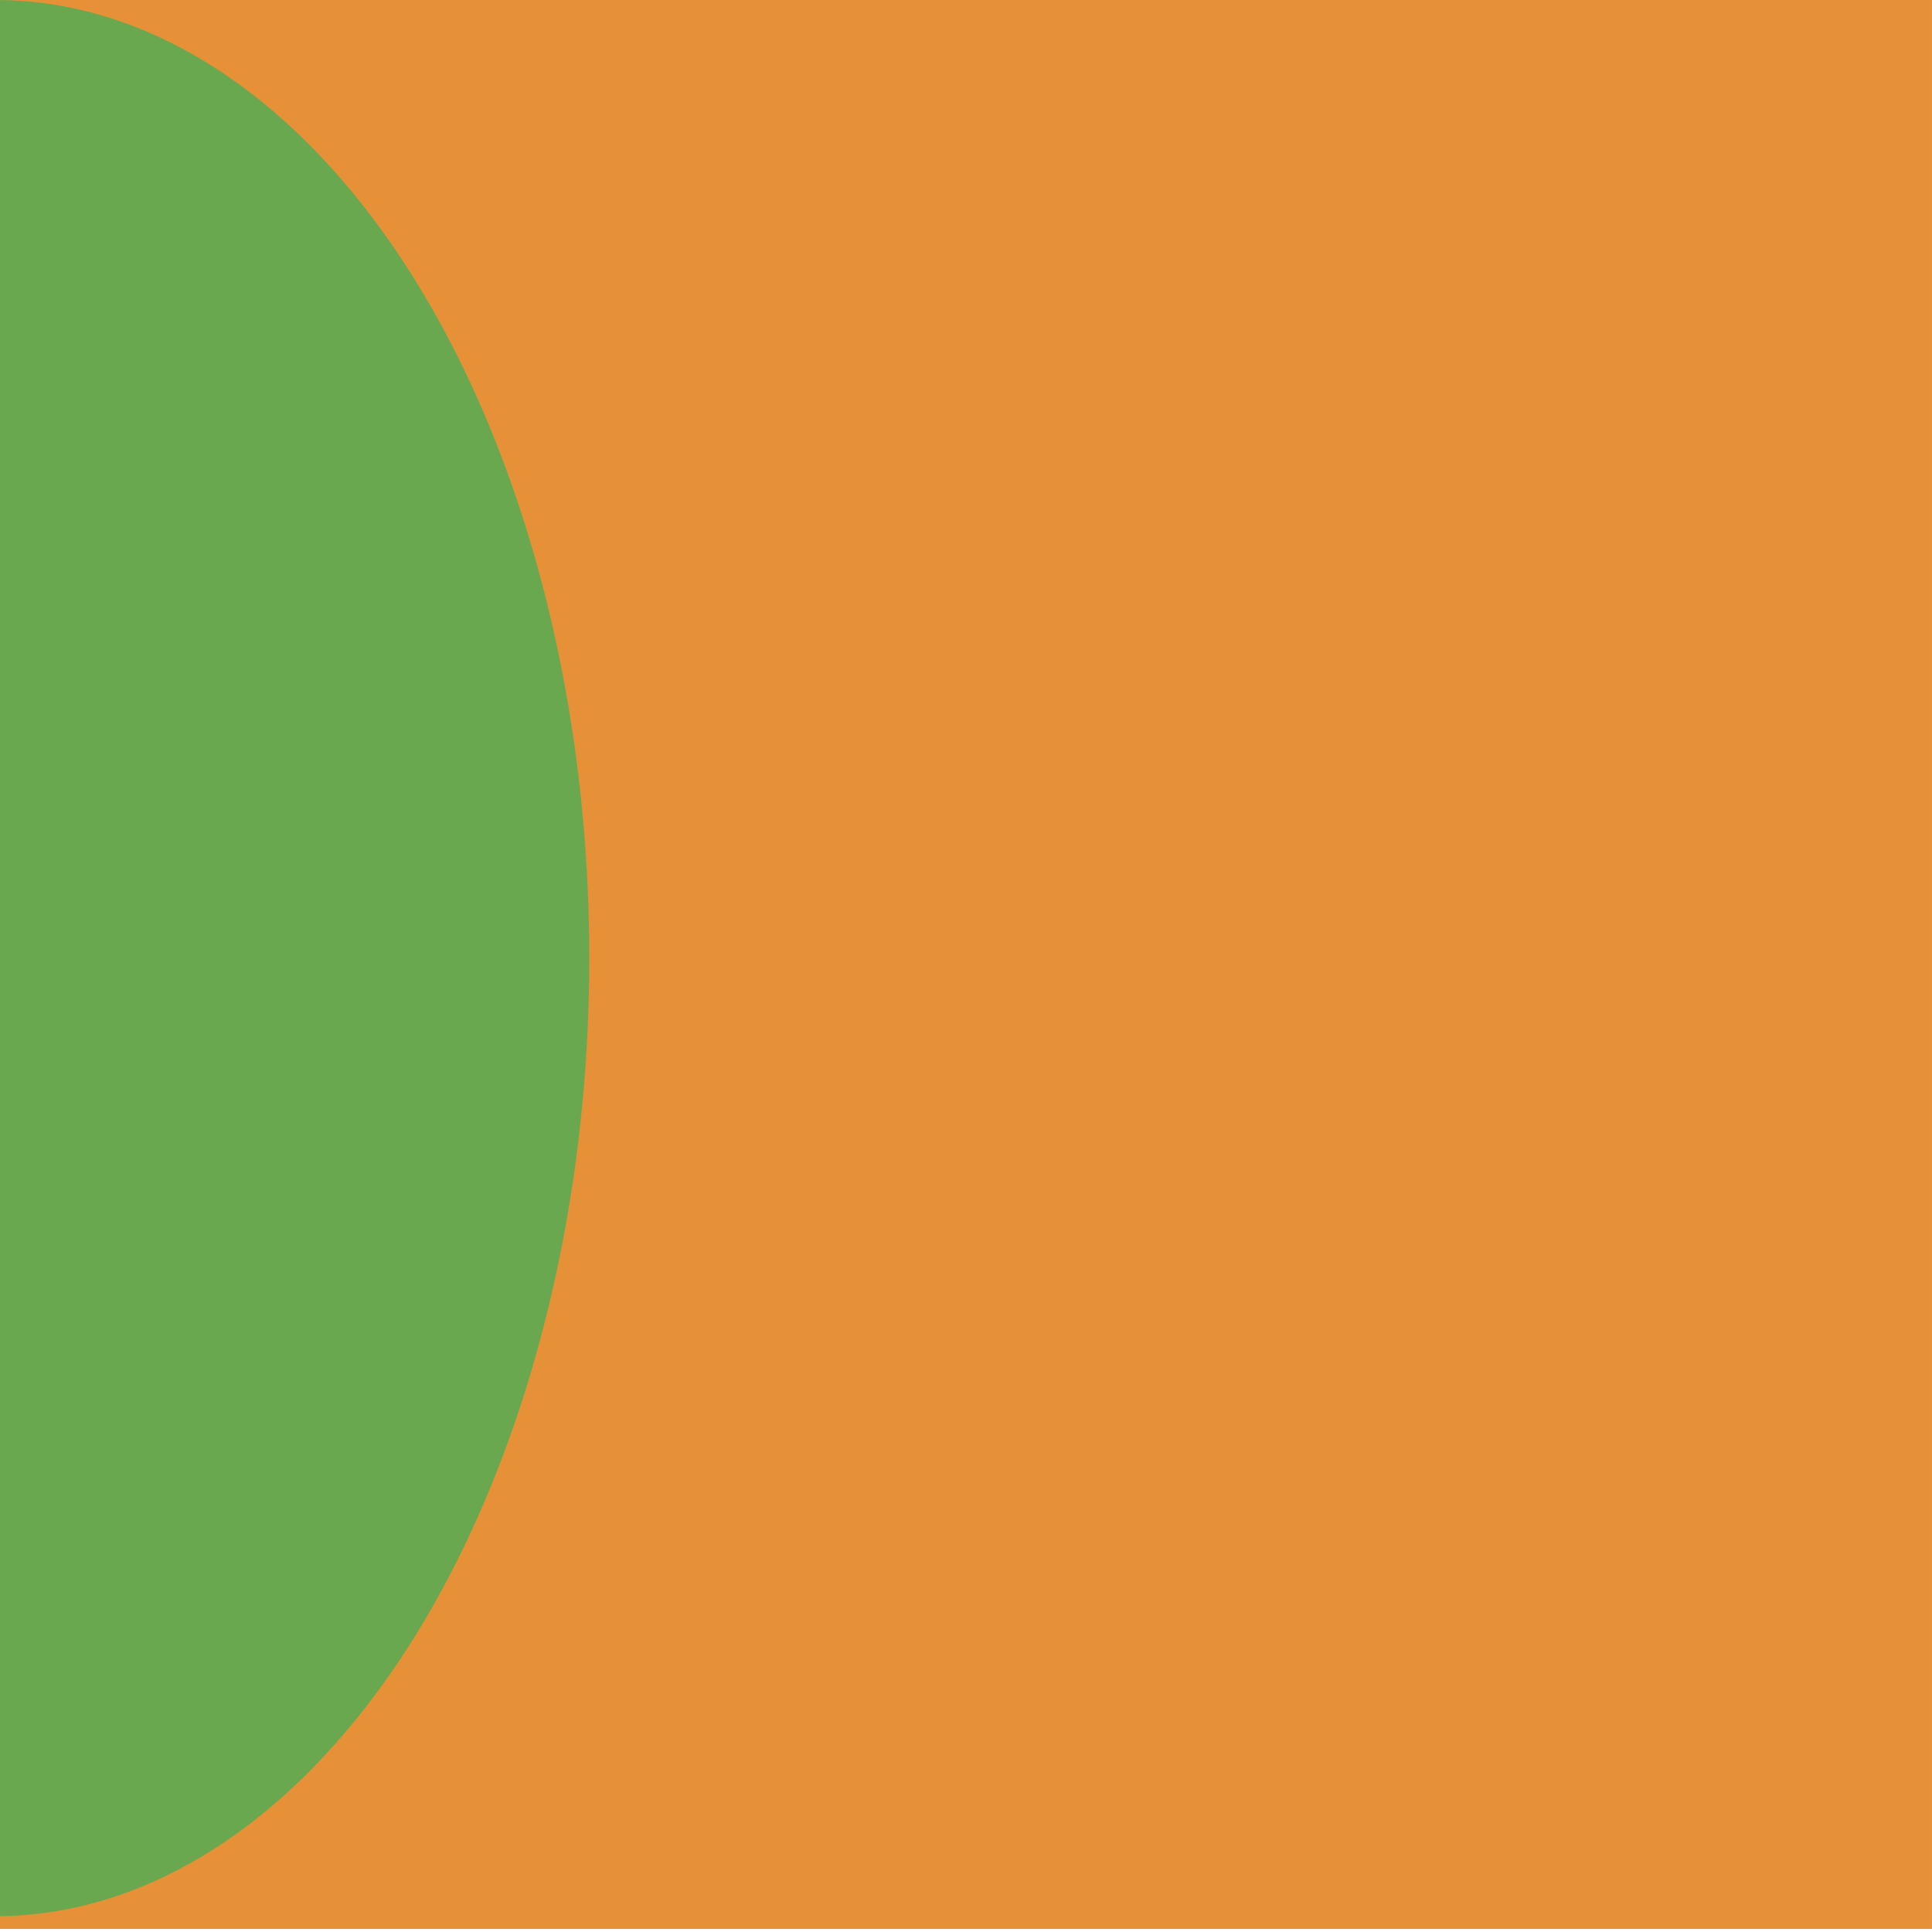 <svg version="1.1" viewBox="0.0 0.0 200.0 200.0" fill="none" stroke="none" stroke-linecap="square" stroke-miterlimit="10" xmlns:xlink="http://www.w3.org/1999/xlink" xmlns="http://www.w3.org/2000/svg"><rect x="0.0" y="0.0" width="200.0" height="200.0" fill="#333333" stroke="none"/><clipPath id="g29388671cc6_0_25.0"><path d="m0 0l200.0 0l0 200.0l-200.0 0l0 -200.0z" clip-rule="nonzero"/></clipPath><g clip-path="url(#g29388671cc6_0_25.0)"><path fill="#ffffff" d="m0 0l200.0 0l0 200.0l-200.0 0z" fill-rule="evenodd"/><path fill="#e69138" d="m-0.001 -0.001l200.0 0l0 199.685l-200.0 0z" fill-rule="evenodd"/><path fill="#6aa84f" d="m-1.074 0.005l0 0c21.991 -0.353 42.423 18.279 53.579 48.86c11.157 30.581 11.338 68.45 0.476 99.305c-10.862 30.855 -31.113 49.995 -53.105 50.191l-0.339 -99.18z" fill-rule="evenodd"/></g></svg>